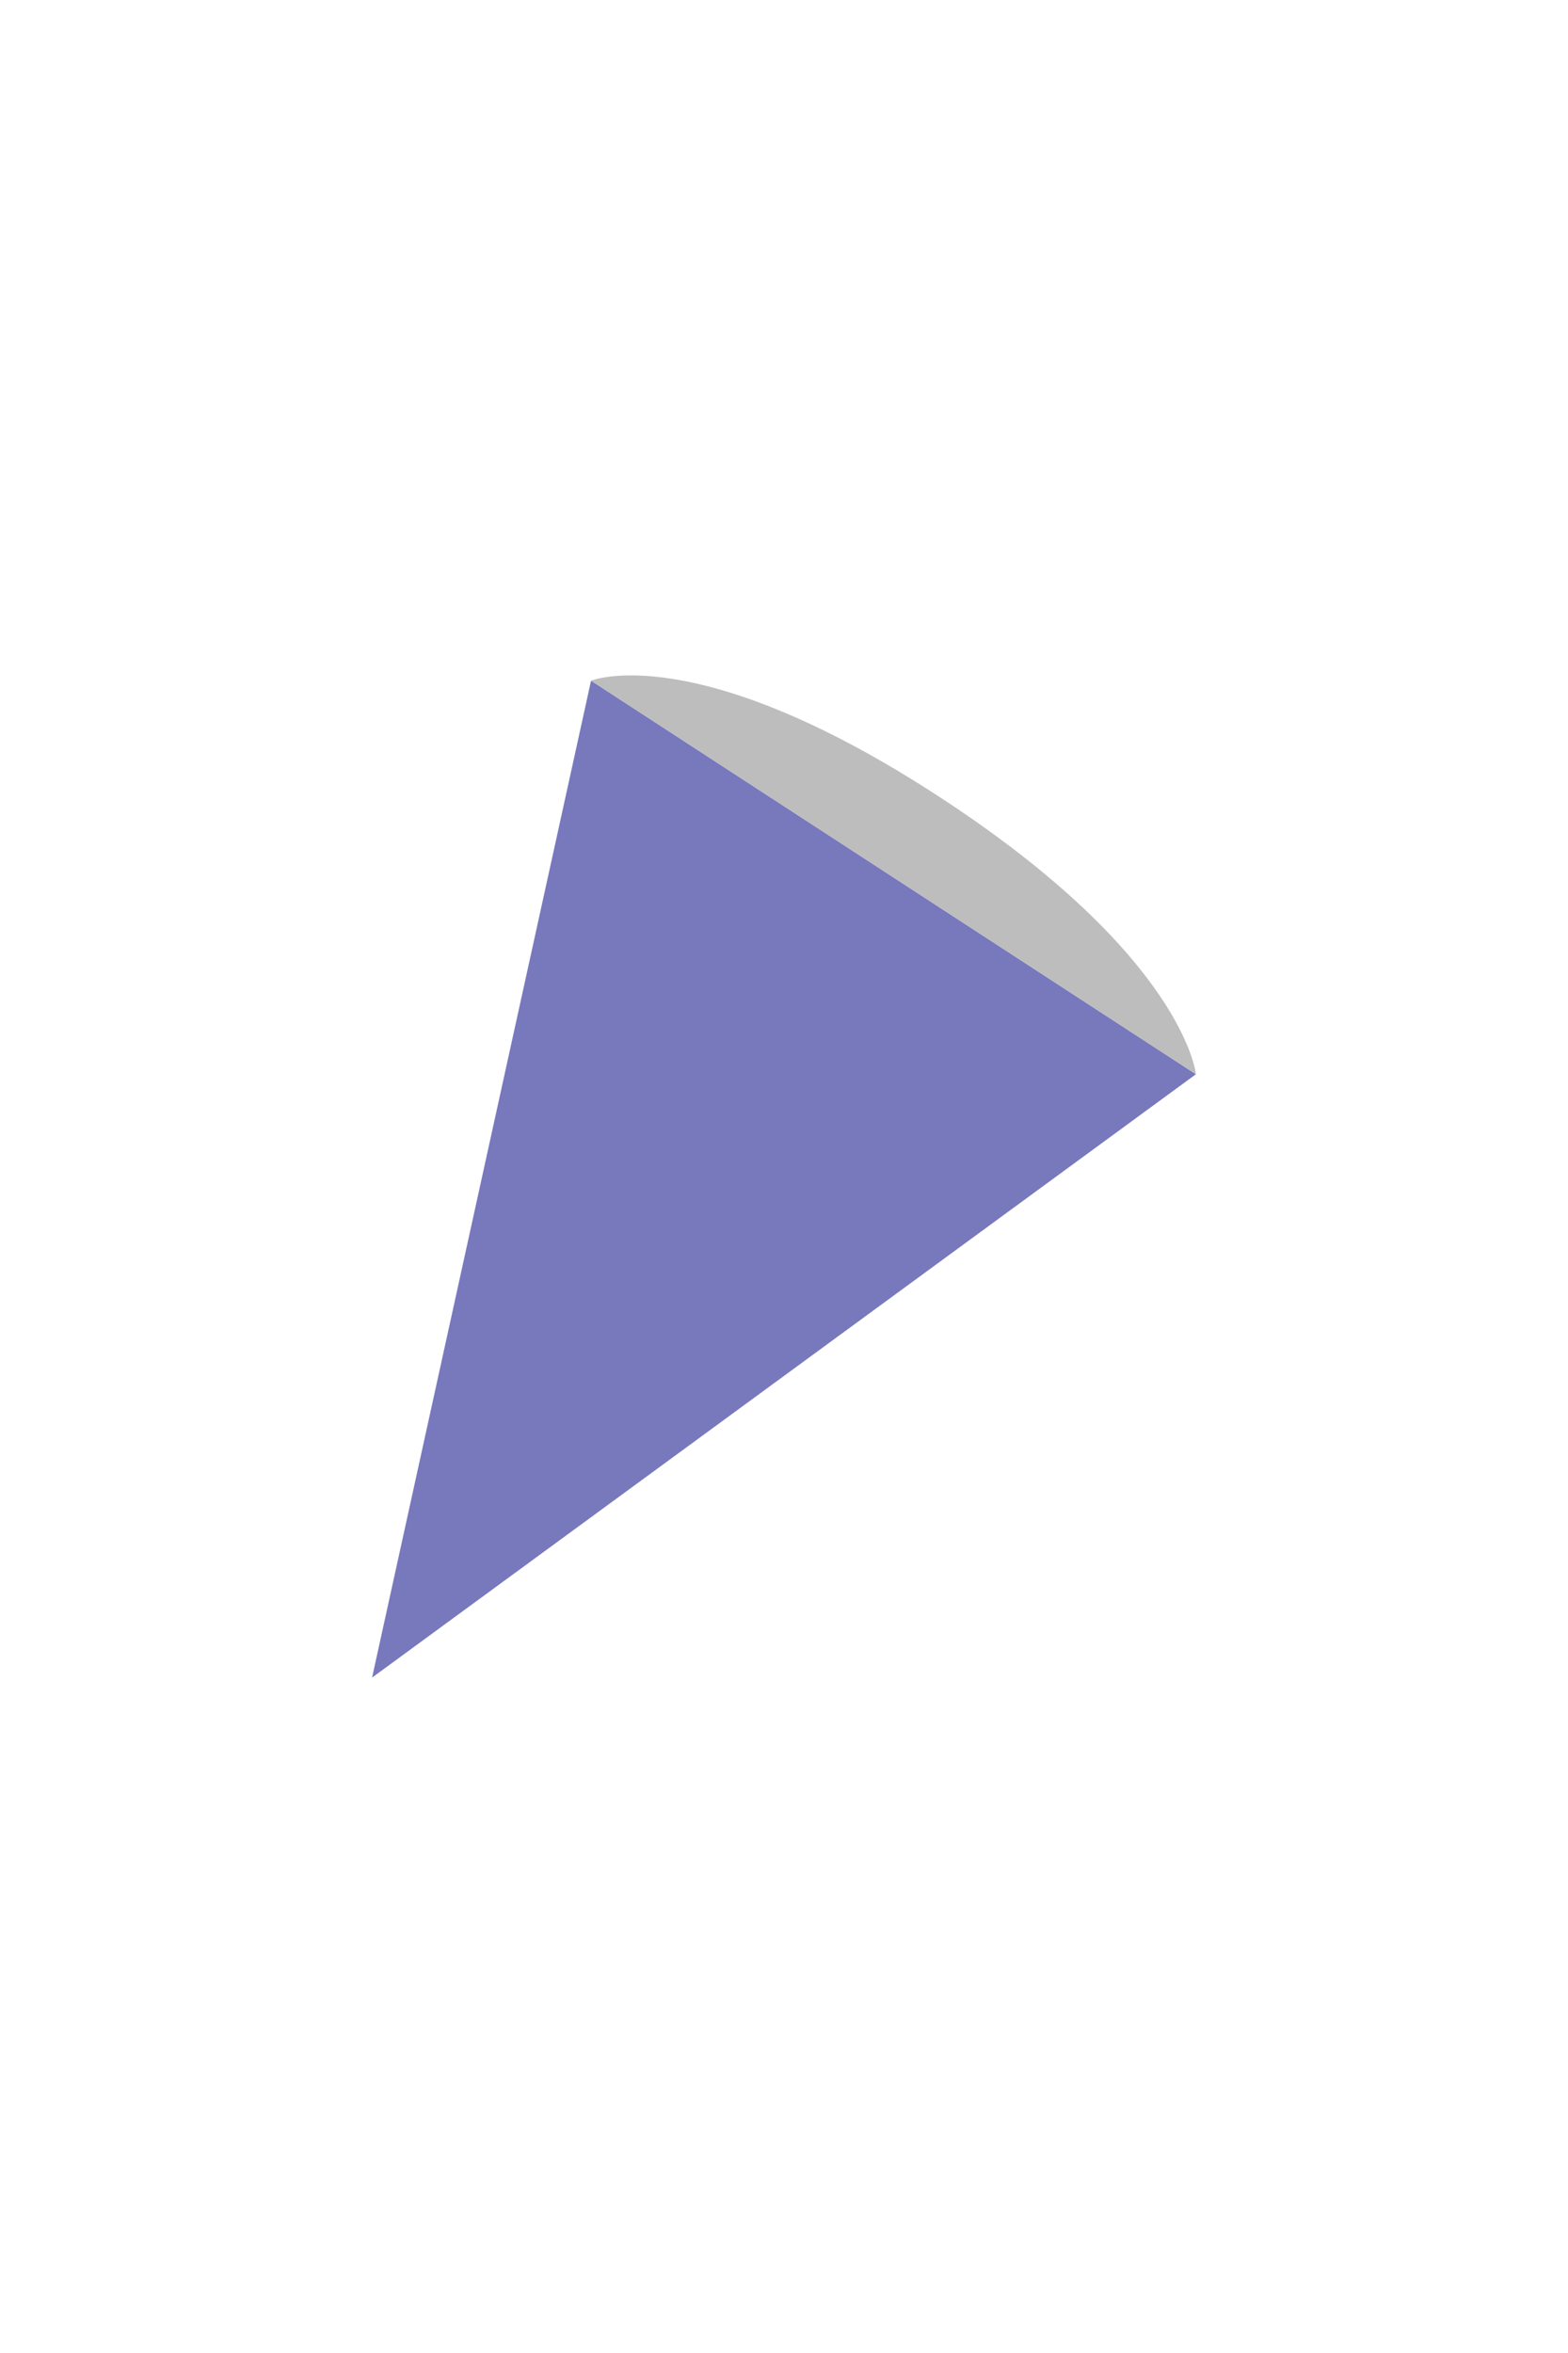 <?xml version="1.0" encoding="UTF-8" standalone="no"?>
<svg
   xmlns:dc="http://purl.org/dc/elements/1.1/"
   xmlns:cc="http://creativecommons.org/ns#"
   xmlns:rdf="http://www.w3.org/1999/02/22-rdf-syntax-ns#"
   xmlns:svg="http://www.w3.org/2000/svg"
   xmlns="http://www.w3.org/2000/svg"
   xmlns:sodipodi="http://sodipodi.sourceforge.net/DTD/sodipodi-0.dtd"
   xmlns:inkscape="http://www.inkscape.org/namespaces/inkscape"
   width="600"
   height="900"
   viewBox="0 0 158.75 238.125"
   version="1.1"
   id="svg8"
   inkscape:version="1.0.1 (3bc2e813f5, 2020-09-07)"
   sodipodi:docname="popper.svg">
  <defs
     id="defs2" />
  <sodipodi:namedview
     id="base"
     pagecolor="#ffffff"
     bordercolor="#666666"
     borderopacity="1.0"
     inkscape:pageopacity="0.0"
     inkscape:pageshadow="2"
     inkscape:zoom="0.7"
     inkscape:cx="282.22574"
     inkscape:cy="347.348"
     inkscape:document-units="mm"
     inkscape:current-layer="layer1"
     inkscape:document-rotation="0"
     showgrid="false"
     units="px"
     inkscape:window-width="1920"
     inkscape:window-height="1017"
     inkscape:window-x="-8"
     inkscape:window-y="-8"
     inkscape:window-maximized="1" />
  <g
     inkscape:label="Laag 1"
     inkscape:groupmode="layer"
     id="layer1"
     transform="translate(-44.603,-60.414)">
    <path
       id="path833"
       style="fill:#7878bd;fill-opacity:1;stroke:none;stroke-width:0.173"
       inkscape:transform-center-x="-9.56135"
       inkscape:transform-center-y="-1.117615"
       d="m 82.274,230.188 22.168,-100.888 61.24,39.827 z"
       sodipodi:nodetypes="cccc" />
    <path
       id="path833-7"
       style="fill:#bdbdbd;fill-opacity:1;stroke:none;stroke-width:0.174"
       inkscape:transform-center-x="-9.56135"
       inkscape:transform-center-y="-1.1216544"
       d="m 104.442,129.3 c 0,0 10.586,-4.36 35.345,11.808 24.759,16.168 25.895,28.019 25.895,28.019 z"
       sodipodi:nodetypes="czcc" />
  </g>
</svg>
